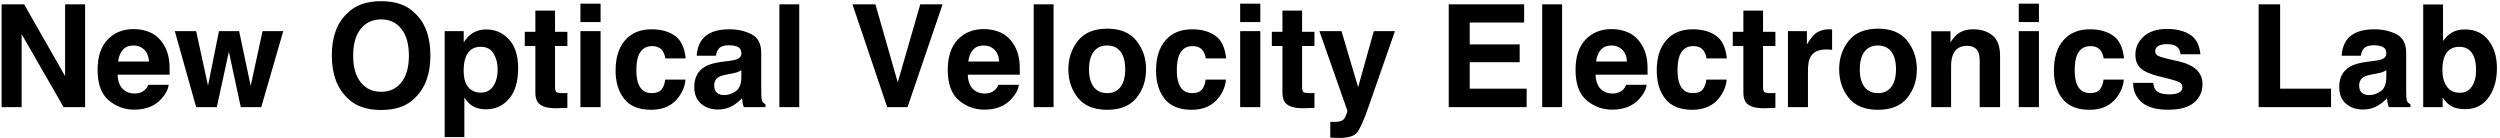 <svg width="560" height="31" viewBox="0 0 560 31" version="1.1" xmlns="http://www.w3.org/2000/svg" xmlns:xlink="http://www.w3.org/1999/xlink">
<title>New Optical Velocity Electronics Lab</title>
<desc>Created using Figma</desc>
<g id="Canvas" transform="translate(993 23140)">
<g id="New Optical Velocity Electronics Lab">
<use xlink:href="#path0_fill" transform="translate(-995 -23141)"/>
</g>
</g>
<defs>
<path id="path0_fill" d="M 2.359 1.969L 7.406 1.969L 16.578 18.047L 16.578 1.969L 21.062 1.969L 21.062 25L 16.25 25L 6.844 8.641L 6.844 25L 2.359 25L 2.359 1.969ZM 31.922 11.188C 30.891 11.188 30.088 11.51 29.516 12.156C 28.953 12.802 28.599 13.677 28.453 14.781L 35.375 14.781C 35.302 13.604 34.943 12.713 34.297 12.109C 33.661 11.495 32.87 11.188 31.922 11.188ZM 31.922 7.516C 33.339 7.516 34.615 7.781 35.75 8.312C 36.885 8.844 37.823 9.682 38.562 10.828C 39.229 11.838 39.661 13.01 39.859 14.344C 39.974 15.125 40.021 16.25 40 17.719L 28.344 17.719C 28.406 19.427 28.943 20.625 29.953 21.312C 30.568 21.74 31.307 21.953 32.172 21.953C 33.089 21.953 33.833 21.693 34.406 21.172C 34.719 20.891 34.995 20.5 35.234 20L 39.781 20C 39.667 21.01 39.141 22.037 38.203 23.078C 36.745 24.734 34.703 25.562 32.078 25.562C 29.912 25.562 28 24.865 26.344 23.469C 24.688 22.073 23.859 19.802 23.859 16.656C 23.859 13.708 24.604 11.448 26.094 9.875C 27.594 8.302 29.537 7.516 31.922 7.516ZM 51.047 7.969L 55.562 7.969L 58.156 20.234L 60.812 7.969L 65.453 7.969L 60.516 25L 55.938 25L 53.266 12.594L 50.562 25L 45.938 25L 41.156 7.969L 45.938 7.969L 48.594 20.188L 51.047 7.969ZM 87.375 21.562C 89.281 21.562 90.792 20.859 91.906 19.453C 93.031 18.047 93.594 16.047 93.594 13.453C 93.594 10.87 93.031 8.875 91.906 7.469C 90.792 6.052 89.281 5.344 87.375 5.344C 85.469 5.344 83.948 6.047 82.812 7.453C 81.677 8.859 81.109 10.859 81.109 13.453C 81.109 16.047 81.677 18.047 82.812 19.453C 83.948 20.859 85.469 21.562 87.375 21.562ZM 98.406 13.453C 98.406 17.588 97.245 20.755 94.922 22.953C 93.182 24.745 90.667 25.641 87.375 25.641C 84.083 25.641 81.568 24.745 79.828 22.953C 77.495 20.755 76.328 17.588 76.328 13.453C 76.328 9.234 77.495 6.068 79.828 3.953C 81.568 2.161 84.083 1.266 87.375 1.266C 90.667 1.266 93.182 2.161 94.922 3.953C 97.245 6.068 98.406 9.234 98.406 13.453ZM 113.469 16.484C 113.469 15.172 113.167 14.01 112.562 13C 111.969 11.99 111 11.484 109.656 11.484C 108.042 11.484 106.932 12.25 106.328 13.781C 106.016 14.594 105.859 15.625 105.859 16.875C 105.859 18.854 106.385 20.245 107.438 21.047C 108.062 21.516 108.802 21.75 109.656 21.75C 110.896 21.75 111.839 21.271 112.484 20.312C 113.141 19.354 113.469 18.078 113.469 16.484ZM 110.938 7.594C 112.927 7.594 114.609 8.328 115.984 9.797C 117.37 11.266 118.062 13.422 118.062 16.266C 118.062 19.266 117.385 21.552 116.031 23.125C 114.688 24.698 112.953 25.484 110.828 25.484C 109.474 25.484 108.349 25.146 107.453 24.469C 106.964 24.094 106.484 23.547 106.016 22.828L 106.016 31.703L 101.609 31.703L 101.609 7.969L 105.875 7.969L 105.875 10.484C 106.354 9.745 106.865 9.161 107.406 8.734C 108.396 7.974 109.573 7.594 110.938 7.594ZM 119.547 11.297L 119.547 8.125L 121.922 8.125L 121.922 3.375L 126.328 3.375L 126.328 8.125L 129.094 8.125L 129.094 11.297L 126.328 11.297L 126.328 20.297C 126.328 20.995 126.417 21.432 126.594 21.609C 126.771 21.776 127.312 21.859 128.219 21.859C 128.354 21.859 128.495 21.859 128.641 21.859C 128.797 21.849 128.948 21.838 129.094 21.828L 129.094 25.156L 126.984 25.234C 124.88 25.307 123.443 24.943 122.672 24.141C 122.172 23.63 121.922 22.844 121.922 21.781L 121.922 11.297L 119.547 11.297ZM 136.531 5.938L 132.016 5.938L 132.016 1.828L 136.531 1.828L 136.531 5.938ZM 132.016 7.969L 136.531 7.969L 136.531 25L 132.016 25L 132.016 7.969ZM 151.031 14.078C 150.948 13.443 150.734 12.87 150.391 12.359C 149.891 11.672 149.115 11.328 148.062 11.328C 146.562 11.328 145.536 12.073 144.984 13.562C 144.693 14.354 144.547 15.406 144.547 16.719C 144.547 17.969 144.693 18.974 144.984 19.734C 145.516 21.151 146.516 21.859 147.984 21.859C 149.026 21.859 149.766 21.578 150.203 21.016C 150.641 20.453 150.906 19.724 151 18.828L 155.547 18.828C 155.443 20.182 154.953 21.463 154.078 22.672C 152.682 24.62 150.615 25.594 147.875 25.594C 145.135 25.594 143.12 24.781 141.828 23.156C 140.536 21.531 139.891 19.422 139.891 16.828C 139.891 13.901 140.604 11.625 142.031 10C 143.458 8.375 145.427 7.562 147.938 7.562C 150.073 7.562 151.818 8.042 153.172 9C 154.536 9.958 155.344 11.651 155.594 14.078L 151.031 14.078ZM 168.062 16.719C 167.781 16.896 167.495 17.042 167.203 17.156C 166.922 17.26 166.531 17.359 166.031 17.453L 165.031 17.641C 164.094 17.807 163.422 18.01 163.016 18.25C 162.328 18.656 161.984 19.287 161.984 20.141C 161.984 20.901 162.193 21.453 162.609 21.797C 163.036 22.13 163.552 22.297 164.156 22.297C 165.115 22.297 165.995 22.016 166.797 21.453C 167.609 20.891 168.031 19.865 168.062 18.375L 168.062 16.719ZM 165.359 14.641C 166.182 14.537 166.771 14.406 167.125 14.25C 167.76 13.979 168.078 13.557 168.078 12.984C 168.078 12.287 167.833 11.807 167.344 11.547C 166.865 11.276 166.156 11.141 165.219 11.141C 164.167 11.141 163.422 11.401 162.984 11.922C 162.672 12.307 162.464 12.828 162.359 13.484L 158.062 13.484C 158.156 11.995 158.573 10.771 159.312 9.812C 160.49 8.312 162.51 7.562 165.375 7.562C 167.24 7.562 168.896 7.932 170.344 8.672C 171.792 9.411 172.516 10.807 172.516 12.859L 172.516 20.672C 172.516 21.213 172.526 21.87 172.547 22.641C 172.578 23.224 172.667 23.62 172.812 23.828C 172.958 24.037 173.177 24.208 173.469 24.344L 173.469 25L 168.625 25C 168.49 24.656 168.396 24.333 168.344 24.031C 168.292 23.729 168.25 23.385 168.219 23C 167.604 23.667 166.896 24.234 166.094 24.703C 165.135 25.255 164.052 25.531 162.844 25.531C 161.302 25.531 160.026 25.094 159.016 24.219C 158.016 23.333 157.516 22.083 157.516 20.469C 157.516 18.375 158.323 16.859 159.938 15.922C 160.823 15.412 162.125 15.047 163.844 14.828L 165.359 14.641ZM 181.031 25L 176.578 25L 176.578 1.969L 181.031 1.969L 181.031 25ZM 208.141 1.969L 213.141 1.969L 205.281 25L 200.734 25L 192.953 1.969L 198.094 1.969L 203.094 19.453L 208.141 1.969ZM 222.359 11.188C 221.328 11.188 220.526 11.51 219.953 12.156C 219.391 12.802 219.036 13.677 218.891 14.781L 225.812 14.781C 225.74 13.604 225.38 12.713 224.734 12.109C 224.099 11.495 223.307 11.188 222.359 11.188ZM 222.359 7.516C 223.776 7.516 225.052 7.781 226.188 8.312C 227.323 8.844 228.26 9.682 229 10.828C 229.667 11.838 230.099 13.01 230.297 14.344C 230.411 15.125 230.458 16.25 230.438 17.719L 218.781 17.719C 218.844 19.427 219.38 20.625 220.391 21.312C 221.005 21.74 221.745 21.953 222.609 21.953C 223.526 21.953 224.271 21.693 224.844 21.172C 225.156 20.891 225.432 20.5 225.672 20L 230.219 20C 230.104 21.01 229.578 22.037 228.641 23.078C 227.182 24.734 225.141 25.562 222.516 25.562C 220.349 25.562 218.438 24.865 216.781 23.469C 215.125 22.073 214.297 19.802 214.297 16.656C 214.297 13.708 215.042 11.448 216.531 9.875C 218.031 8.302 219.974 7.516 222.359 7.516ZM 238 25L 233.547 25L 233.547 1.969L 238 1.969L 238 25ZM 250 21.859C 251.302 21.859 252.302 21.396 253 20.469C 253.698 19.542 254.047 18.224 254.047 16.516C 254.047 14.807 253.698 13.495 253 12.578C 252.302 11.651 251.302 11.188 250 11.188C 248.698 11.188 247.693 11.651 246.984 12.578C 246.286 13.495 245.938 14.807 245.938 16.516C 245.938 18.224 246.286 19.542 246.984 20.469C 247.693 21.396 248.698 21.859 250 21.859ZM 258.719 16.516C 258.719 19.016 258 21.156 256.562 22.938C 255.125 24.708 252.943 25.594 250.016 25.594C 247.089 25.594 244.906 24.708 243.469 22.938C 242.031 21.156 241.312 19.016 241.312 16.516C 241.312 14.057 242.031 11.927 243.469 10.125C 244.906 8.323 247.089 7.422 250.016 7.422C 252.943 7.422 255.125 8.323 256.562 10.125C 258 11.927 258.719 14.057 258.719 16.516ZM 272.094 14.078C 272.01 13.443 271.797 12.87 271.453 12.359C 270.953 11.672 270.177 11.328 269.125 11.328C 267.625 11.328 266.599 12.073 266.047 13.562C 265.755 14.354 265.609 15.406 265.609 16.719C 265.609 17.969 265.755 18.974 266.047 19.734C 266.578 21.151 267.578 21.859 269.047 21.859C 270.089 21.859 270.828 21.578 271.266 21.016C 271.703 20.453 271.969 19.724 272.062 18.828L 276.609 18.828C 276.505 20.182 276.016 21.463 275.141 22.672C 273.745 24.62 271.677 25.594 268.938 25.594C 266.198 25.594 264.182 24.781 262.891 23.156C 261.599 21.531 260.953 19.422 260.953 16.828C 260.953 13.901 261.667 11.625 263.094 10C 264.521 8.375 266.49 7.562 269 7.562C 271.135 7.562 272.88 8.042 274.234 9C 275.599 9.958 276.406 11.651 276.656 14.078L 272.094 14.078ZM 284.312 5.938L 279.797 5.938L 279.797 1.828L 284.312 1.828L 284.312 5.938ZM 279.797 7.969L 284.312 7.969L 284.312 25L 279.797 25L 279.797 7.969ZM 286.891 11.297L 286.891 8.125L 289.266 8.125L 289.266 3.375L 293.672 3.375L 293.672 8.125L 296.438 8.125L 296.438 11.297L 293.672 11.297L 293.672 20.297C 293.672 20.995 293.76 21.432 293.938 21.609C 294.115 21.776 294.656 21.859 295.562 21.859C 295.698 21.859 295.839 21.859 295.984 21.859C 296.141 21.849 296.292 21.838 296.438 21.828L 296.438 25.156L 294.328 25.234C 292.224 25.307 290.786 24.943 290.016 24.141C 289.516 23.63 289.266 22.844 289.266 21.781L 289.266 11.297L 286.891 11.297ZM 299.984 28.266L 300.547 28.297C 300.984 28.318 301.401 28.302 301.797 28.25C 302.193 28.198 302.526 28.078 302.797 27.891C 303.057 27.713 303.297 27.344 303.516 26.781C 303.745 26.219 303.839 25.875 303.797 25.75L 297.547 7.969L 302.5 7.969L 306.219 20.531L 309.734 7.969L 314.469 7.969L 308.625 24.719C 307.5 27.948 306.609 29.948 305.953 30.719C 305.297 31.5 303.984 31.891 302.016 31.891C 301.62 31.891 301.302 31.885 301.062 31.875C 300.823 31.875 300.464 31.859 299.984 31.828L 299.984 28.266ZM 343.406 6.047L 331.219 6.047L 331.219 10.938L 342.406 10.938L 342.406 14.938L 331.219 14.938L 331.219 20.859L 343.969 20.859L 343.969 25L 326.516 25L 326.516 1.969L 343.406 1.969L 343.406 6.047ZM 351.906 25L 347.453 25L 347.453 1.969L 351.906 1.969L 351.906 25ZM 362.984 11.188C 361.953 11.188 361.151 11.51 360.578 12.156C 360.016 12.802 359.661 13.677 359.516 14.781L 366.438 14.781C 366.365 13.604 366.005 12.713 365.359 12.109C 364.724 11.495 363.932 11.188 362.984 11.188ZM 362.984 7.516C 364.401 7.516 365.677 7.781 366.812 8.312C 367.948 8.844 368.885 9.682 369.625 10.828C 370.292 11.838 370.724 13.01 370.922 14.344C 371.036 15.125 371.083 16.25 371.062 17.719L 359.406 17.719C 359.469 19.427 360.005 20.625 361.016 21.312C 361.63 21.74 362.37 21.953 363.234 21.953C 364.151 21.953 364.896 21.693 365.469 21.172C 365.781 20.891 366.057 20.5 366.297 20L 370.844 20C 370.729 21.01 370.203 22.037 369.266 23.078C 367.807 24.734 365.766 25.562 363.141 25.562C 360.974 25.562 359.062 24.865 357.406 23.469C 355.75 22.073 354.922 19.802 354.922 16.656C 354.922 13.708 355.667 11.448 357.156 9.875C 358.656 8.302 360.599 7.516 362.984 7.516ZM 384.25 14.078C 384.167 13.443 383.953 12.87 383.609 12.359C 383.109 11.672 382.333 11.328 381.281 11.328C 379.781 11.328 378.755 12.073 378.203 13.562C 377.911 14.354 377.766 15.406 377.766 16.719C 377.766 17.969 377.911 18.974 378.203 19.734C 378.734 21.151 379.734 21.859 381.203 21.859C 382.245 21.859 382.984 21.578 383.422 21.016C 383.859 20.453 384.125 19.724 384.219 18.828L 388.766 18.828C 388.661 20.182 388.172 21.463 387.297 22.672C 385.901 24.62 383.833 25.594 381.094 25.594C 378.354 25.594 376.339 24.781 375.047 23.156C 373.755 21.531 373.109 19.422 373.109 16.828C 373.109 13.901 373.823 11.625 375.25 10C 376.677 8.375 378.646 7.562 381.156 7.562C 383.292 7.562 385.036 8.042 386.391 9C 387.755 9.958 388.562 11.651 388.812 14.078L 384.25 14.078ZM 390.141 11.297L 390.141 8.125L 392.516 8.125L 392.516 3.375L 396.922 3.375L 396.922 8.125L 399.688 8.125L 399.688 11.297L 396.922 11.297L 396.922 20.297C 396.922 20.995 397.01 21.432 397.188 21.609C 397.365 21.776 397.906 21.859 398.812 21.859C 398.948 21.859 399.089 21.859 399.234 21.859C 399.391 21.849 399.542 21.838 399.688 21.828L 399.688 25.156L 397.578 25.234C 395.474 25.307 394.036 24.943 393.266 24.141C 392.766 23.63 392.516 22.844 392.516 21.781L 392.516 11.297L 390.141 11.297ZM 411.797 7.562C 411.88 7.562 411.948 7.568 412 7.578C 412.062 7.578 412.193 7.583 412.391 7.594L 412.391 12.156C 412.109 12.125 411.859 12.104 411.641 12.094C 411.422 12.083 411.245 12.078 411.109 12.078C 409.318 12.078 408.115 12.662 407.5 13.828C 407.156 14.484 406.984 15.495 406.984 16.859L 406.984 25L 402.5 25L 402.5 7.969L 406.75 7.969L 406.75 10.938C 407.438 9.802 408.036 9.026 408.547 8.609C 409.38 7.911 410.464 7.562 411.797 7.562ZM 422.656 21.859C 423.958 21.859 424.958 21.396 425.656 20.469C 426.354 19.542 426.703 18.224 426.703 16.516C 426.703 14.807 426.354 13.495 425.656 12.578C 424.958 11.651 423.958 11.188 422.656 11.188C 421.354 11.188 420.349 11.651 419.641 12.578C 418.943 13.495 418.594 14.807 418.594 16.516C 418.594 18.224 418.943 19.542 419.641 20.469C 420.349 21.396 421.354 21.859 422.656 21.859ZM 431.375 16.516C 431.375 19.016 430.656 21.156 429.219 22.938C 427.781 24.708 425.599 25.594 422.672 25.594C 419.745 25.594 417.562 24.708 416.125 22.938C 414.688 21.156 413.969 19.016 413.969 16.516C 413.969 14.057 414.688 11.927 416.125 10.125C 417.562 8.323 419.745 7.422 422.672 7.422C 425.599 7.422 427.781 8.323 429.219 10.125C 430.656 11.927 431.375 14.057 431.375 16.516ZM 444.016 7.562C 445.776 7.562 447.214 8.026 448.328 8.953C 449.453 9.87 450.016 11.396 450.016 13.531L 450.016 25L 445.453 25L 445.453 14.641C 445.453 13.745 445.333 13.057 445.094 12.578C 444.656 11.703 443.823 11.266 442.594 11.266C 441.083 11.266 440.047 11.906 439.484 13.188C 439.193 13.865 439.047 14.729 439.047 15.781L 439.047 25L 434.609 25L 434.609 8L 438.906 8L 438.906 10.484C 439.479 9.609 440.021 8.979 440.531 8.594C 441.448 7.906 442.609 7.562 444.016 7.562ZM 458.719 5.938L 454.203 5.938L 454.203 1.828L 458.719 1.828L 458.719 5.938ZM 454.203 7.969L 458.719 7.969L 458.719 25L 454.203 25L 454.203 7.969ZM 473.219 14.078C 473.135 13.443 472.922 12.87 472.578 12.359C 472.078 11.672 471.302 11.328 470.25 11.328C 468.75 11.328 467.724 12.073 467.172 13.562C 466.88 14.354 466.734 15.406 466.734 16.719C 466.734 17.969 466.88 18.974 467.172 19.734C 467.703 21.151 468.703 21.859 470.172 21.859C 471.214 21.859 471.953 21.578 472.391 21.016C 472.828 20.453 473.094 19.724 473.188 18.828L 477.734 18.828C 477.63 20.182 477.141 21.463 476.266 22.672C 474.87 24.62 472.802 25.594 470.062 25.594C 467.323 25.594 465.307 24.781 464.016 23.156C 462.724 21.531 462.078 19.422 462.078 16.828C 462.078 13.901 462.792 11.625 464.219 10C 465.646 8.375 467.615 7.562 470.125 7.562C 472.26 7.562 474.005 8.042 475.359 9C 476.724 9.958 477.531 11.651 477.781 14.078L 473.219 14.078ZM 484.328 19.562C 484.422 20.354 484.625 20.917 484.938 21.25C 485.49 21.844 486.51 22.141 488 22.141C 488.875 22.141 489.568 22.01 490.078 21.75C 490.599 21.49 490.859 21.099 490.859 20.578C 490.859 20.078 490.651 19.698 490.234 19.438C 489.818 19.177 488.271 18.729 485.594 18.094C 483.667 17.615 482.307 17.016 481.516 16.297C 480.724 15.588 480.328 14.568 480.328 13.234C 480.328 11.662 480.943 10.312 482.172 9.188C 483.411 8.052 485.151 7.484 487.391 7.484C 489.516 7.484 491.245 7.911 492.578 8.766C 493.922 9.609 494.693 11.073 494.891 13.156L 490.438 13.156C 490.375 12.583 490.214 12.13 489.953 11.797C 489.464 11.193 488.63 10.891 487.453 10.891C 486.484 10.891 485.792 11.042 485.375 11.344C 484.969 11.646 484.766 12 484.766 12.406C 484.766 12.917 484.984 13.287 485.422 13.516C 485.859 13.755 487.406 14.167 490.062 14.75C 491.833 15.167 493.161 15.797 494.047 16.641C 494.922 17.495 495.359 18.562 495.359 19.844C 495.359 21.531 494.729 22.912 493.469 23.984C 492.219 25.047 490.281 25.578 487.656 25.578C 484.979 25.578 483 25.016 481.719 23.891C 480.448 22.755 479.812 21.312 479.812 19.562L 484.328 19.562ZM 507.938 1.969L 512.75 1.969L 512.75 20.859L 524.156 20.859L 524.156 25L 507.938 25L 507.938 1.969ZM 536.531 16.719C 536.25 16.896 535.964 17.042 535.672 17.156C 535.391 17.26 535 17.359 534.5 17.453L 533.5 17.641C 532.562 17.807 531.891 18.01 531.484 18.25C 530.797 18.656 530.453 19.287 530.453 20.141C 530.453 20.901 530.661 21.453 531.078 21.797C 531.505 22.13 532.021 22.297 532.625 22.297C 533.583 22.297 534.464 22.016 535.266 21.453C 536.078 20.891 536.5 19.865 536.531 18.375L 536.531 16.719ZM 533.828 14.641C 534.651 14.537 535.24 14.406 535.594 14.25C 536.229 13.979 536.547 13.557 536.547 12.984C 536.547 12.287 536.302 11.807 535.812 11.547C 535.333 11.276 534.625 11.141 533.688 11.141C 532.635 11.141 531.891 11.401 531.453 11.922C 531.141 12.307 530.932 12.828 530.828 13.484L 526.531 13.484C 526.625 11.995 527.042 10.771 527.781 9.812C 528.958 8.312 530.979 7.562 533.844 7.562C 535.708 7.562 537.365 7.932 538.812 8.672C 540.26 9.411 540.984 10.807 540.984 12.859L 540.984 20.672C 540.984 21.213 540.995 21.87 541.016 22.641C 541.047 23.224 541.135 23.62 541.281 23.828C 541.427 24.037 541.646 24.208 541.938 24.344L 541.938 25L 537.094 25C 536.958 24.656 536.865 24.333 536.812 24.031C 536.76 23.729 536.719 23.385 536.688 23C 536.073 23.667 535.365 24.234 534.562 24.703C 533.604 25.255 532.521 25.531 531.312 25.531C 529.771 25.531 528.495 25.094 527.484 24.219C 526.484 23.333 525.984 22.083 525.984 20.469C 525.984 18.375 526.792 16.859 528.406 15.922C 529.292 15.412 530.594 15.047 532.312 14.828L 533.828 14.641ZM 554.156 7.594C 556.396 7.594 558.146 8.401 559.406 10.016C 560.677 11.63 561.312 13.713 561.312 16.266C 561.312 18.912 560.688 21.104 559.438 22.844C 558.188 24.583 556.443 25.453 554.203 25.453C 552.797 25.453 551.667 25.172 550.812 24.609C 550.302 24.276 549.75 23.693 549.156 22.859L 549.156 25L 544.797 25L 544.797 2L 549.234 2L 549.234 10.188C 549.797 9.396 550.417 8.792 551.094 8.375C 551.896 7.854 552.917 7.594 554.156 7.594ZM 553.016 21.781C 554.161 21.781 555.052 21.318 555.688 20.391C 556.323 19.463 556.641 18.245 556.641 16.734C 556.641 15.526 556.484 14.526 556.172 13.734C 555.578 12.234 554.484 11.484 552.891 11.484C 551.276 11.484 550.167 12.219 549.562 13.688C 549.25 14.469 549.094 15.479 549.094 16.719C 549.094 18.177 549.417 19.385 550.062 20.344C 550.708 21.302 551.693 21.781 553.016 21.781Z"/>
</defs>
</svg>
